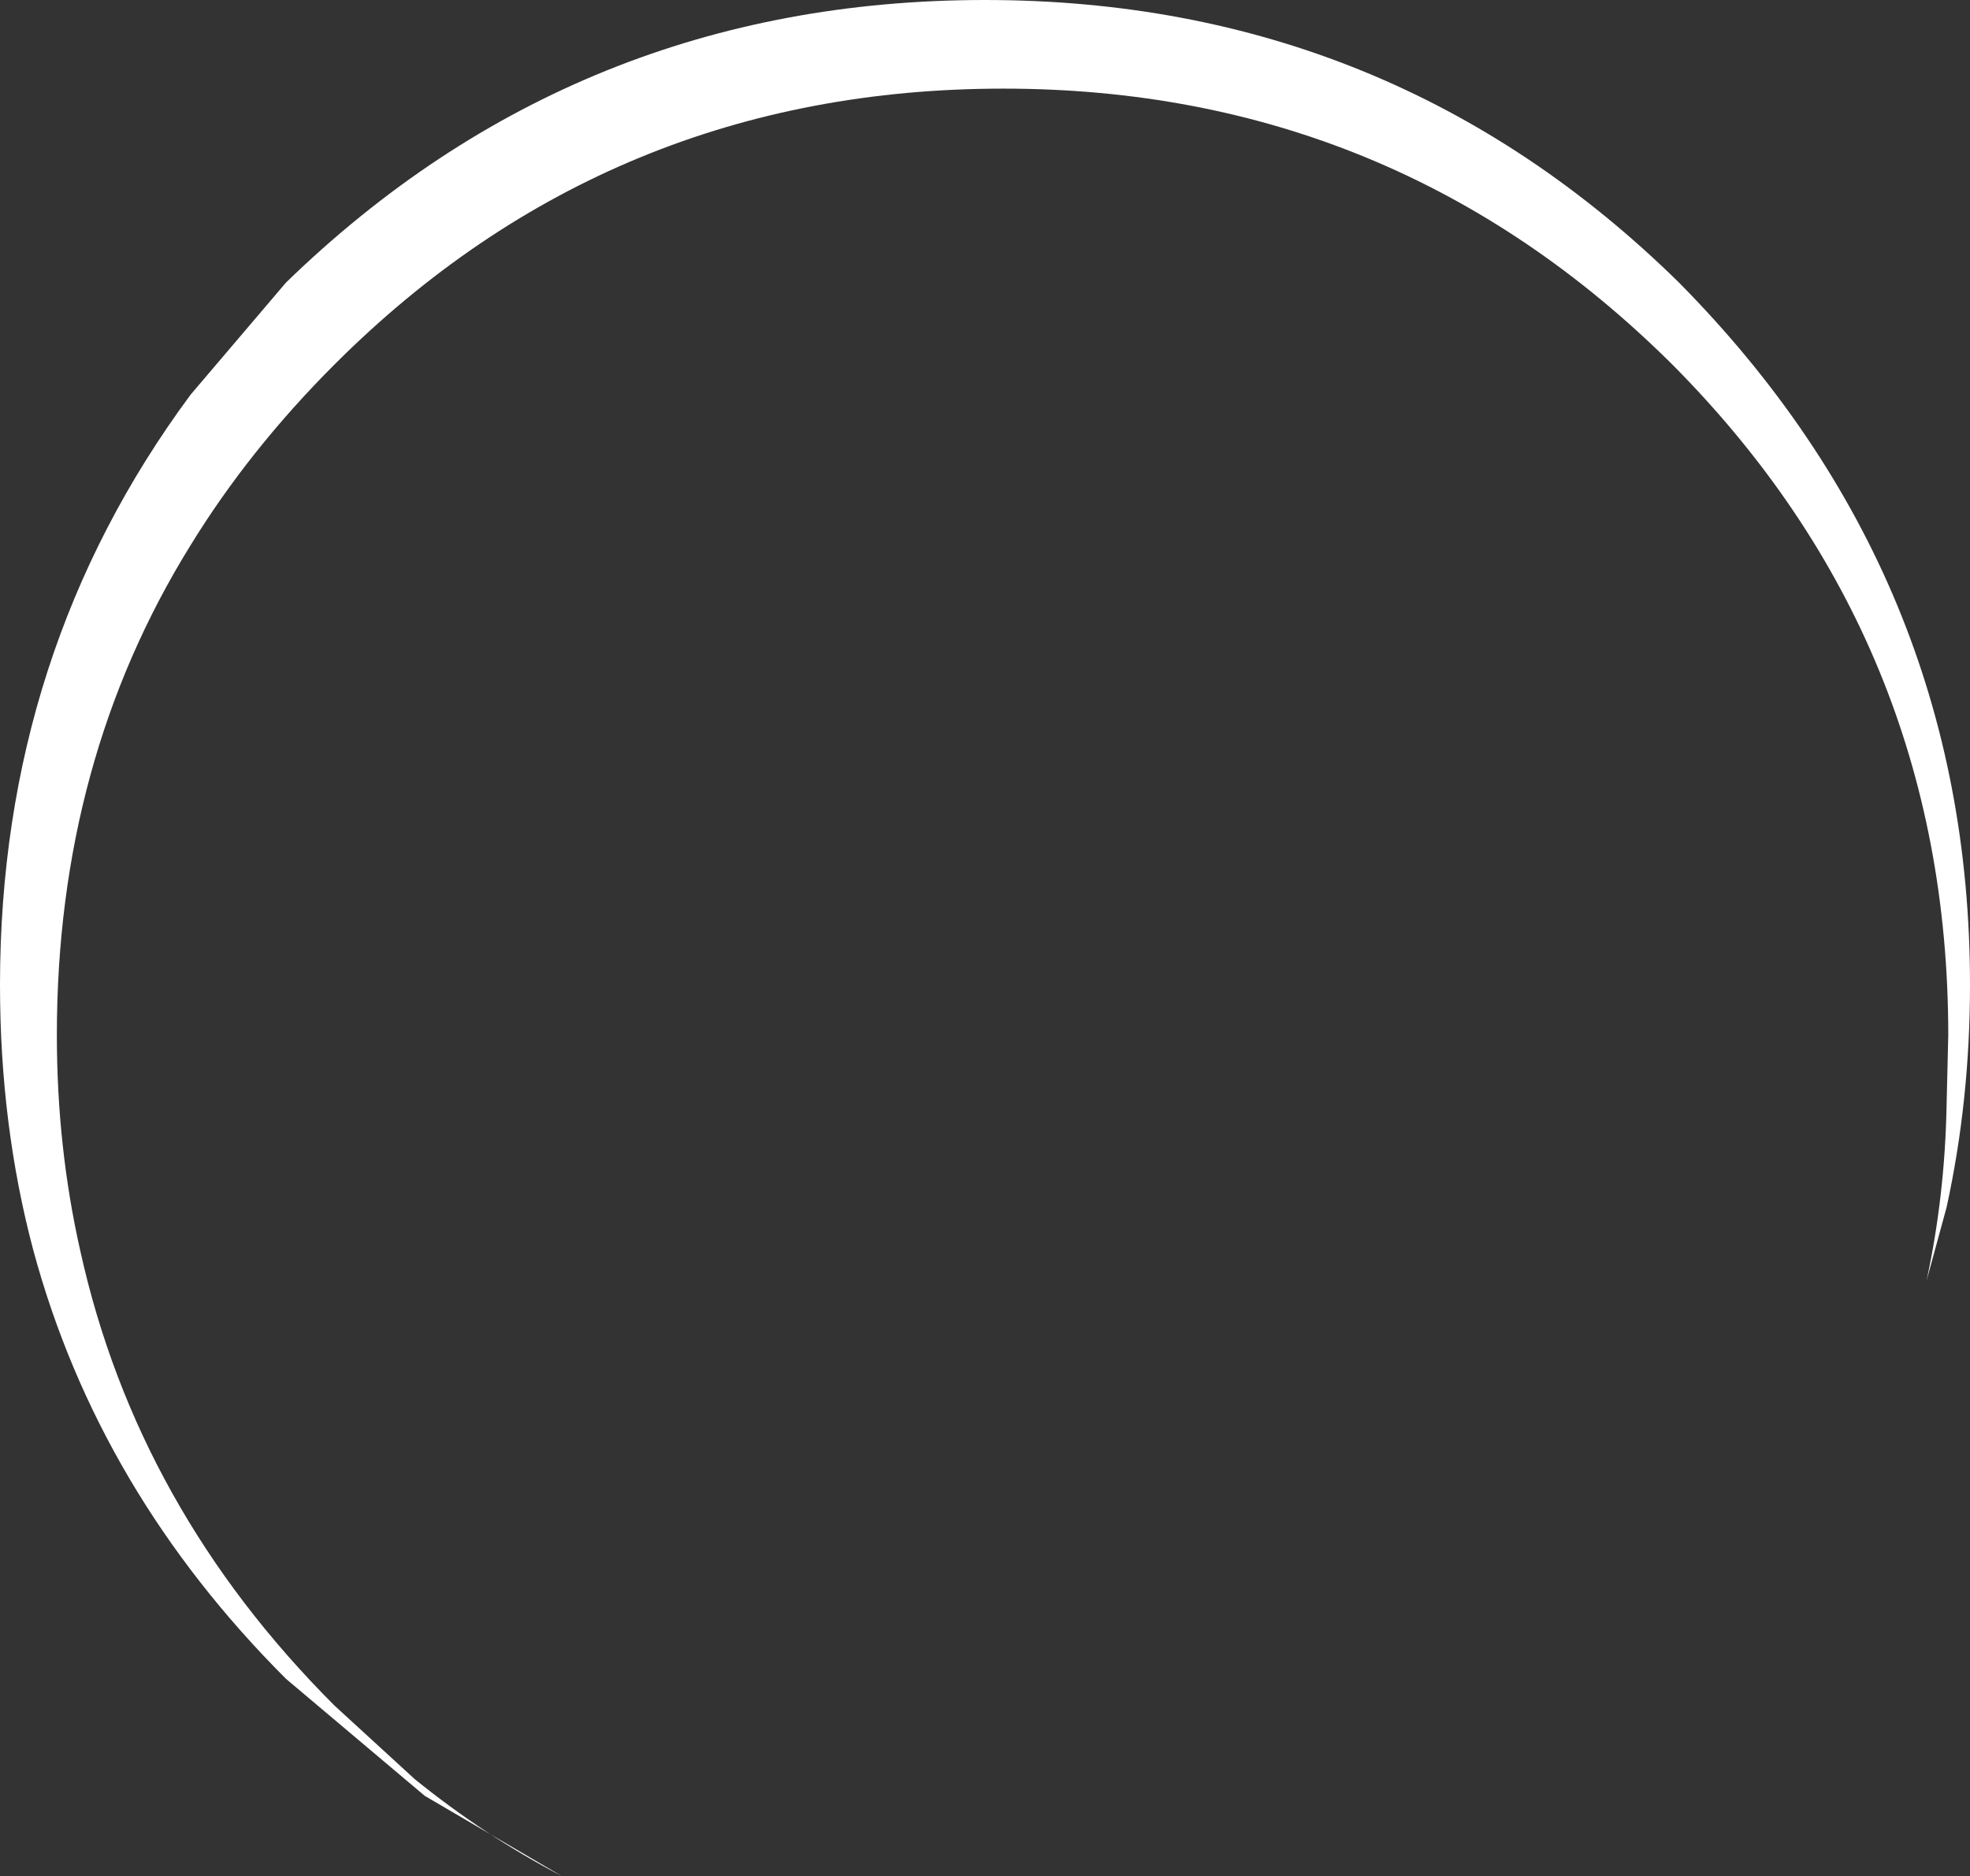 <?xml version="1.0" encoding="UTF-8" standalone="no"?>
<svg xmlns:xlink="http://www.w3.org/1999/xlink" height="56.1px" width="58.9px" xmlns="http://www.w3.org/2000/svg">
  <rect width="100%" height="100%" fill="#333333" stroke="none"/>
  <g transform="matrix(1.0, 0.0, 0.0, 1.0, 36.75, 23.3)">
    <path d="M-26.75 -12.4 Q-29.3 -9.85 -31.05 -7.0 -35.05 -0.55 -35.05 7.65 -35.05 11.0 -34.35 14.1 -32.65 21.8 -26.75 27.7 L-24.35 29.9 Q-22.25 31.6 -19.95 32.8 L-24.05 30.4 -28.2 26.9 Q-33.8 21.3 -35.75 14.1 -36.75 10.35 -36.75 6.15 -36.75 -3.8 -31.05 -11.5 L-28.2 -14.85 Q-19.5 -23.3 -7.3 -23.3 4.85 -23.3 13.45 -14.85 22.15 -6.05 22.15 6.15 22.15 9.6 21.45 12.8 L20.85 15.0 Q21.4 12.45 21.45 9.75 L21.5 7.65 Q21.5 -4.1 13.25 -12.4 4.95 -20.65 -6.75 -20.65 -18.5 -20.65 -26.75 -12.4" fill="#ffffff" fill-rule="evenodd" stroke="none"/>
  </g>
</svg>
